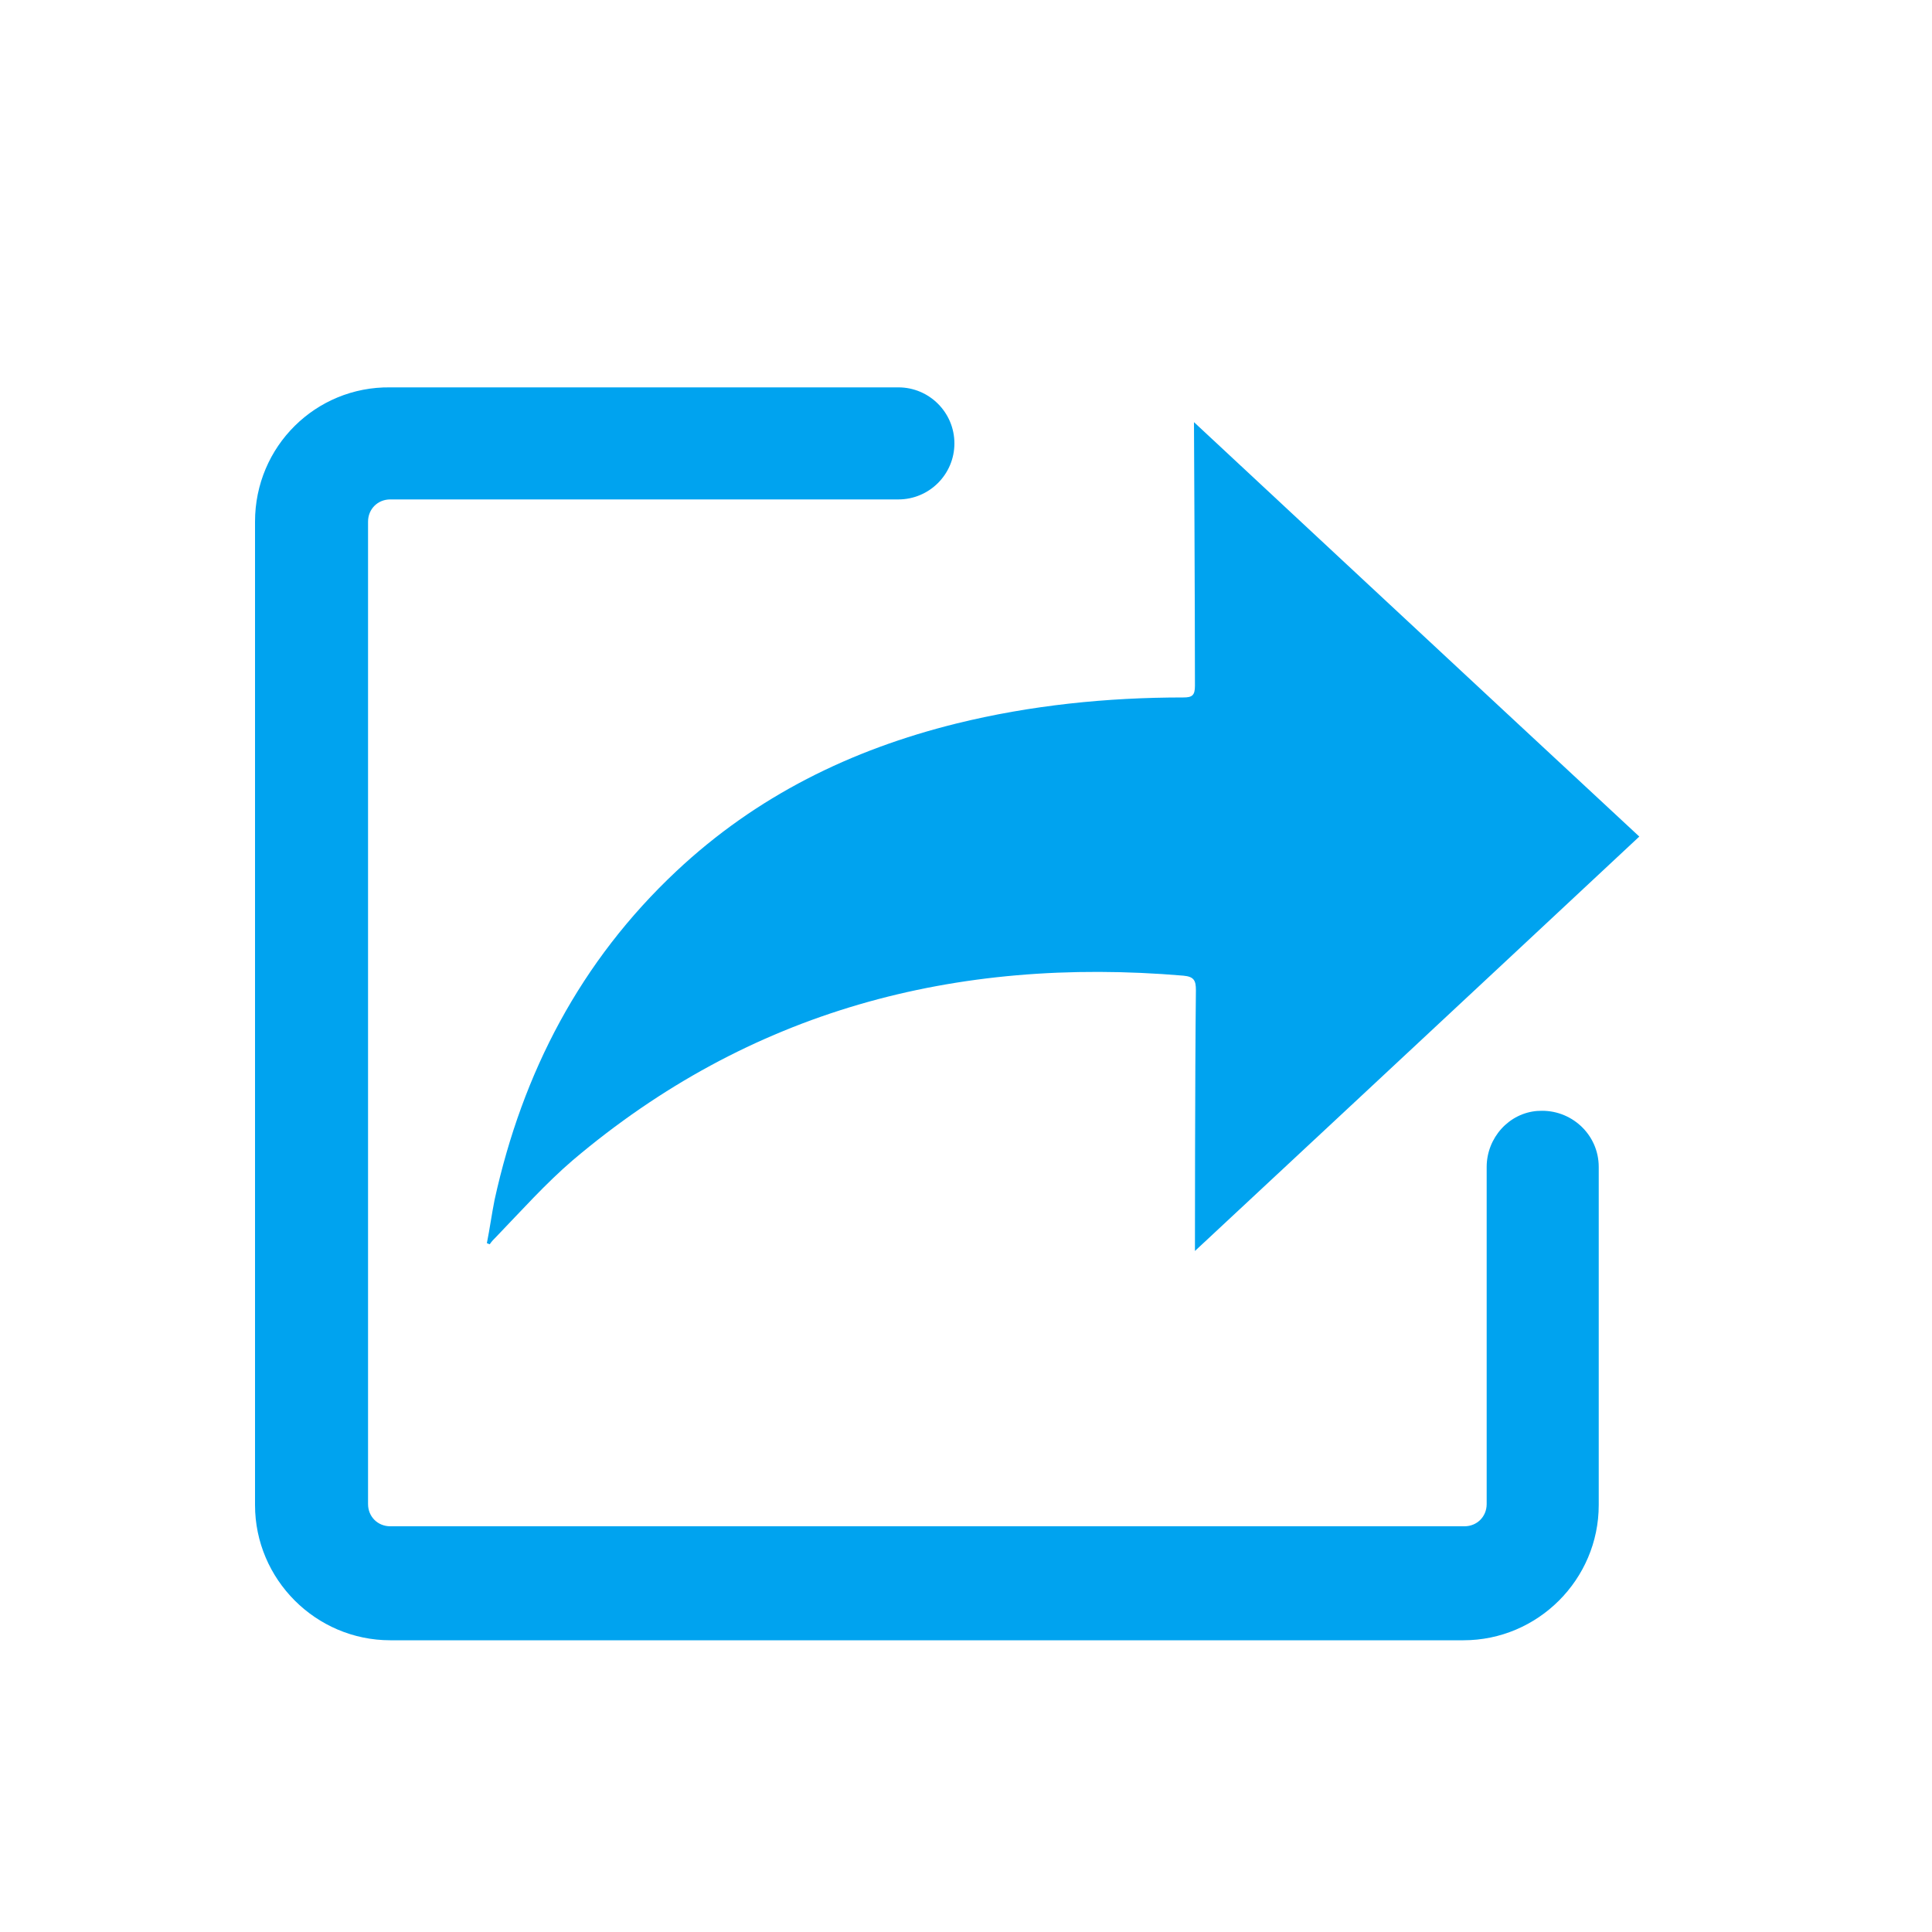 <?xml version="1.0" encoding="utf-8"?>
<!-- Generator: Adobe Illustrator 24.0.0, SVG Export Plug-In . SVG Version: 6.00 Build 0)  -->
<svg version="1.1" id="Layer_1" xmlns="http://www.w3.org/2000/svg" xmlns:xlink="http://www.w3.org/1999/xlink" x="0px" y="0px"
	 viewBox="0 0 200 200" style="enable-background:new 0 0 200 200;" xml:space="preserve">
<style type="text/css">
	.st0{fill:#00A3EF;}
	.st1{fill:#18F763;}
	.st2{fill:#28292B;}
	.st3{fill:#3E94A6;}
	.st4{fill:#F91500;}
	.st5{fill:none;stroke:#00A3EF;stroke-width:9;stroke-miterlimit:10;}
	.st6{fill:none;stroke:#00A3EF;stroke-width:8;stroke-miterlimit:10;}
	.st7{fill:#005784;}
	.st8{fill:#00B4FF;}
	.st9{fill:#FFFFFF;}
</style>
<path class="st0" d="M26.4,54v101.8c0,7.7,6.3,14,14,14h111.1c7.7,0,14-6.3,14-14v-35c0-3.4-2.9-6-6.2-5.8l-0.1,0
	c-3,0.2-5.3,2.8-5.3,5.8v34.9c0,1.3-1,2.3-2.3,2.3H40.4c-1.3,0-2.3-1-2.3-2.3V54c0-1.3,1-2.3,2.3-2.3H93c3.2,0,5.8-2.6,5.8-5.8v0
	c0-3.2-2.6-5.8-5.8-5.8H40.4C32.7,40,26.4,46.2,26.4,54z"/>
<path class="st0" d="M123.8,102.5c0-1-0.2-1.4-1.3-1.5c-23.6-2-44.9,3.6-63.2,19.1c-2.8,2.4-5.3,5.2-7.9,7.9
	c-0.3,0.3-0.5,0.5-0.7,0.8c-0.1,0-0.2-0.1-0.3-0.1c0.3-1.5,0.5-3,0.8-4.5c2.9-13.2,8.9-24.7,18.8-34c8.3-7.8,18.1-12.6,29-15.3
	c7.7-1.9,15.6-2.7,23.5-2.7c0.9,0,1.2-0.2,1.2-1.2c0-8.6-0.1-27.3-0.1-27.3s30.8,28.7,46.1,42.9c-15.3,14.3-46,42.9-46,42.9
	S123.7,111,123.8,102.5z"/>
</svg>

